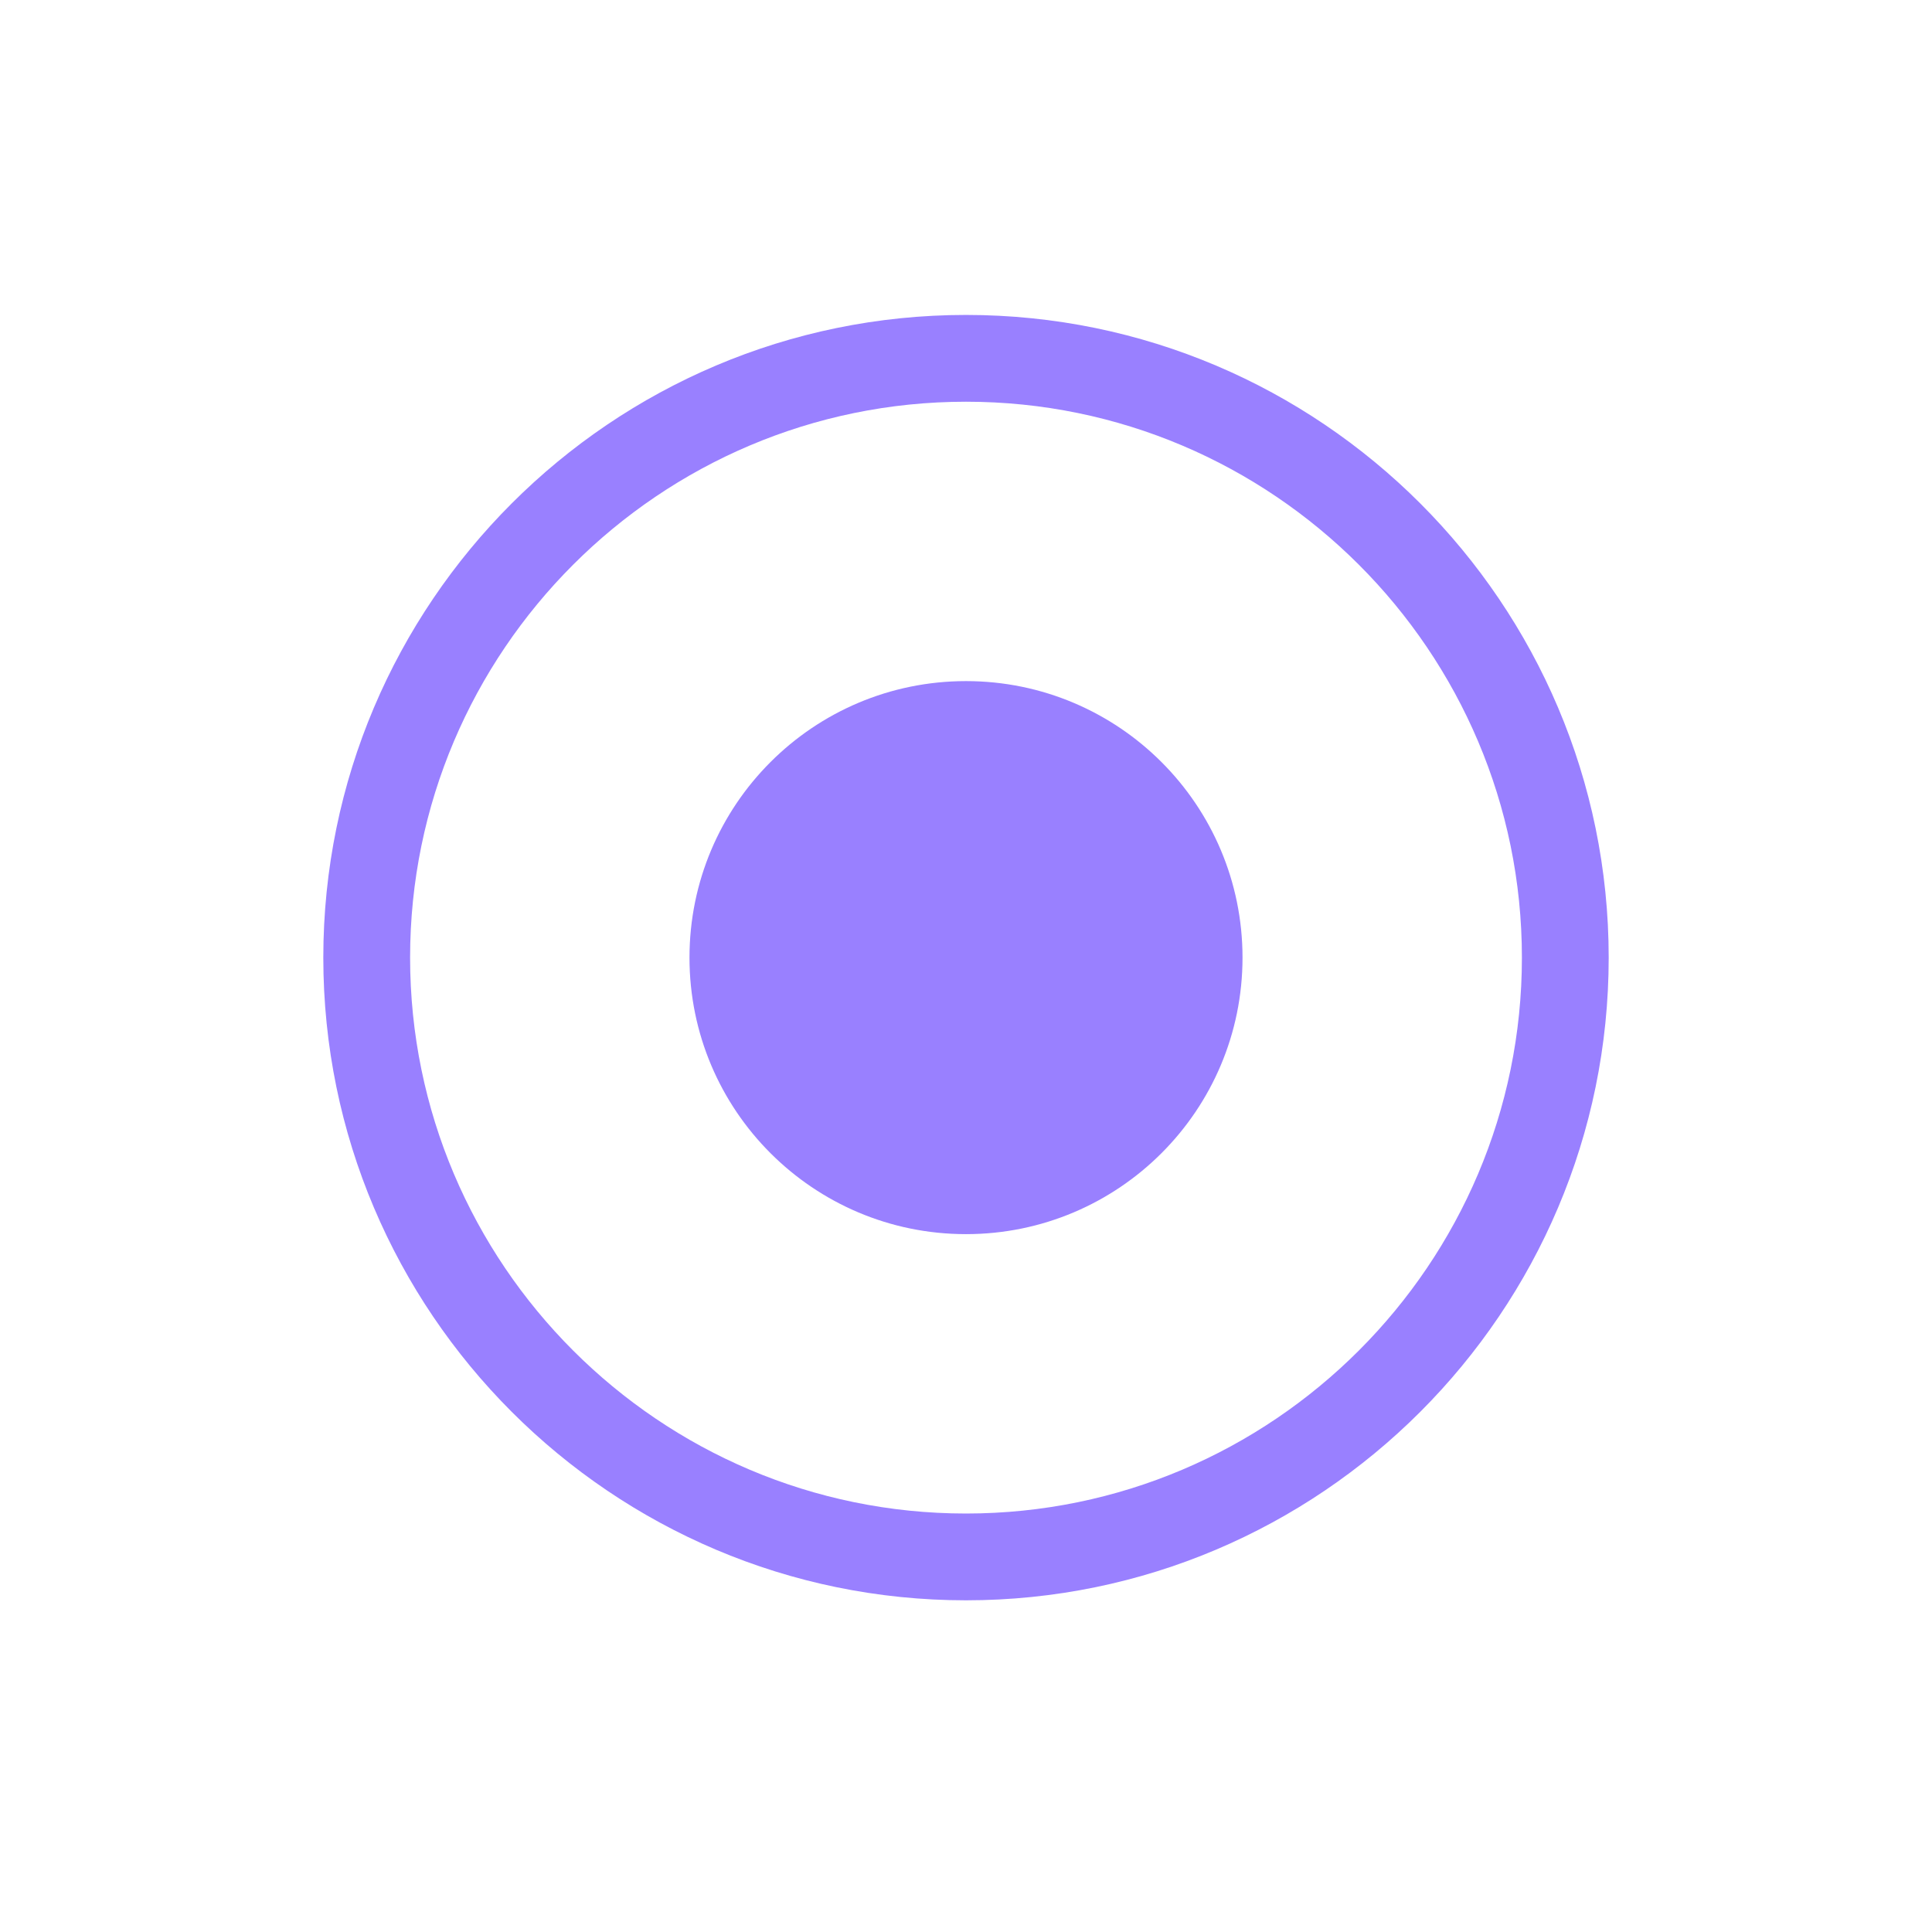 <svg xmlns="http://www.w3.org/2000/svg" viewBox="0 0 512 512">
  <defs>
    <style>
      .cls-1 {
        fill: #9980ff;
      }
    </style>
  </defs>
  <g id="Record">
    <path class="cls-1" d="M256,424.1c-93.92,0-170.32-76.4-170.32-170.32S162.08,83.46,256,83.46s170.32,76.41,170.32,170.32S349.92,424.1,256,424.1Zm0-317.64c-81.23,0-147.32,66.09-147.32,147.32S174.77,401.1,256,401.1,403.32,335,403.32,253.78,337.23,106.46,256,106.46Z"/>
    <circle class="cls-1" cx="256" cy="253.78" r="73.28"/>
  </g>
</svg>

